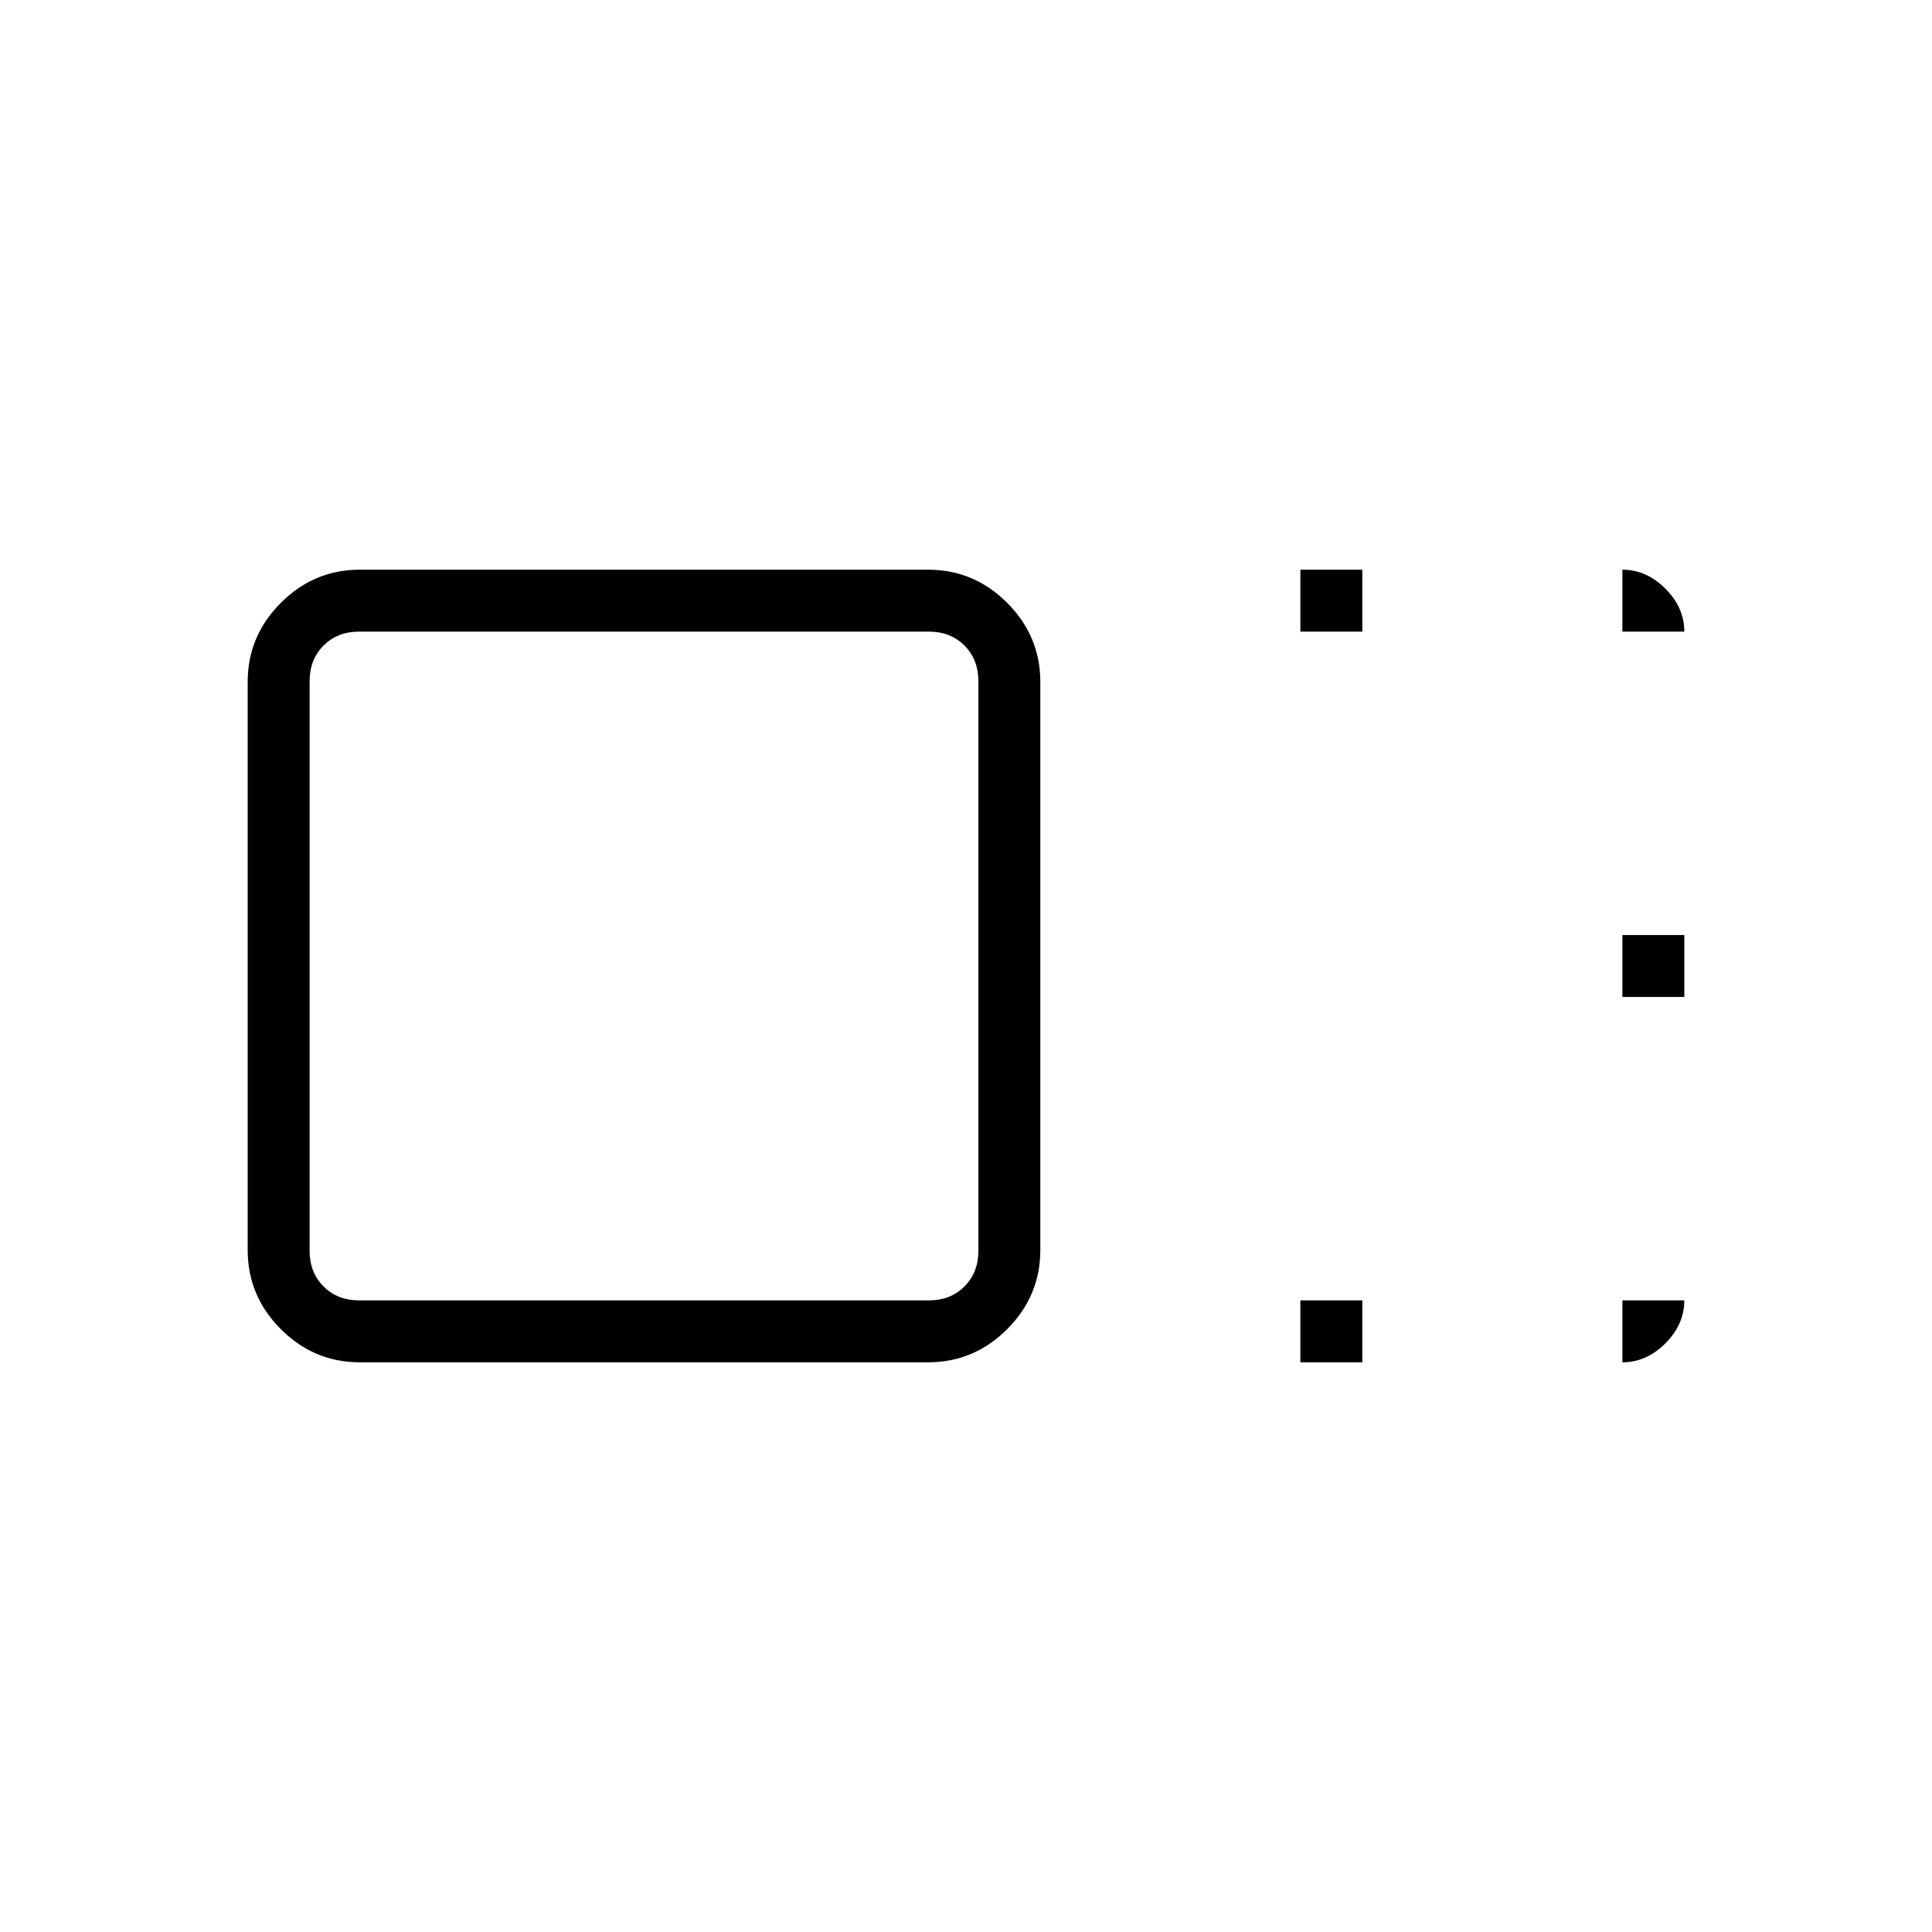 <svg xmlns="http://www.w3.org/2000/svg" width="48" height="48" viewBox="0 -960 960 960"><path d="M516.923-338.828q0 22.809-16.471 39.28t-39.28 16.471H178.828q-22.809 0-39.28-16.471t-16.471-39.28v-282.344q0-22.809 16.471-39.28t39.28-16.471h282.344q22.809 0 39.28 16.471t16.471 39.28v282.344Zm-30.769.367v-283.078q0-10.769-6.923-17.692t-17.692-6.923H178.461q-10.769 0-17.692 6.923t-6.923 17.692v283.078q0 10.769 6.923 17.692t17.692 6.923h283.078q10.769 0 17.692-6.923t6.923-17.692Zm160-307.693v-30.769h30.769v30.769h-30.769Zm0 363.077v-30.769h30.769v30.769h-30.769Zm160-181.538v-30.77h30.769v30.77h-30.769ZM320-480Zm486.154-166.154v-30.769q11.942 0 21.356 9.413 9.413 9.414 9.413 21.356h-30.769Zm0 332.308h30.769q0 11.942-9.413 21.356-9.414 9.413-21.356 9.413v-30.769Z"/></svg>